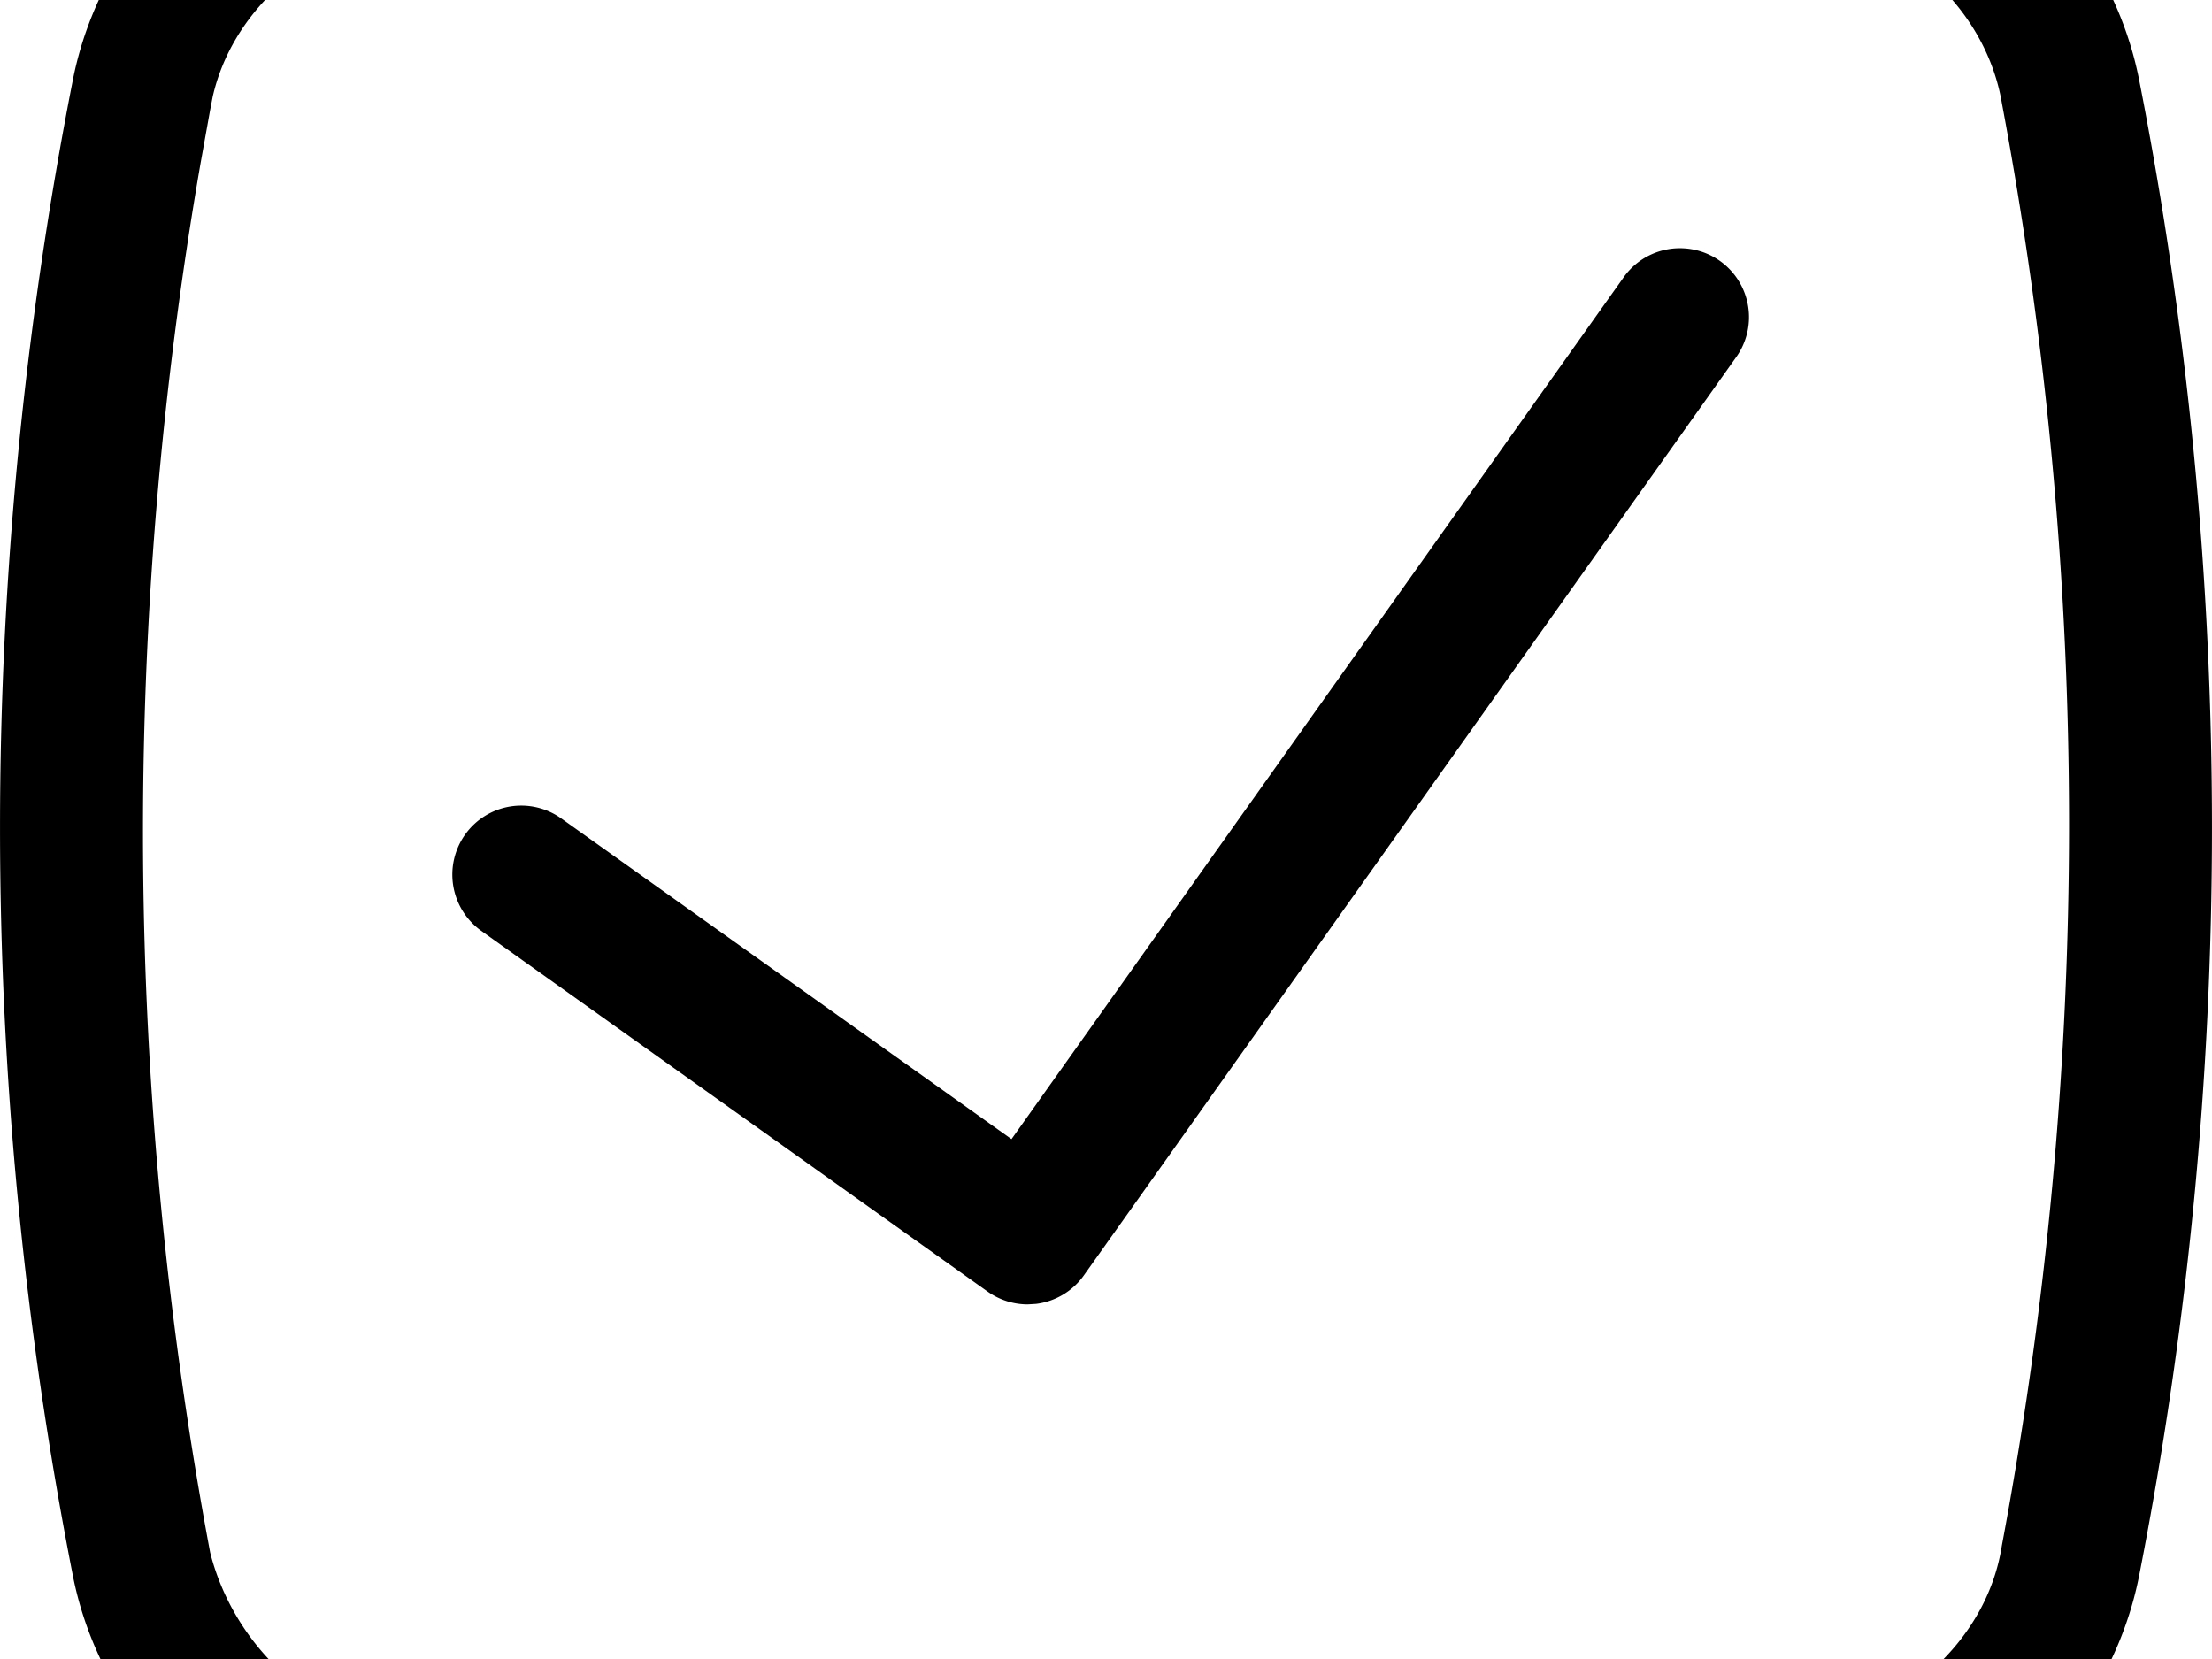 <svg width="1600" height="1200" viewBox="0 0 1600 1200" xmlns="http://www.w3.org/2000/svg"><path d="M800-200c179.45 0 363.85 15 538.3 49.9 104.7 20 189.45 104.85 209.35 209.7a2803.3 2803.3 0 010 1078.3c-19.9 104.85-104.65 189.7-209.35 209.7a2790.4 2790.4 0 01-1076.6 0c-104.7-20-189.45-104.85-209.35-209.7a2803.3 2803.3 0 010-1078.3C72.25-45.25 157-130.1 261.7-150.1 436.15-185 620.5-200 800-200zm0 99.85l-43.6.3c-159.95 2.35-319.85 17.6-479.75 49.6C219.8-36 167.5 9.75 153.85 69.95l-1.85 9.6-6.9 38.35a2824.5 2824.5 0 006.9 1005c14.25 56.95 59.95 109.35 120 123l47.85 8.8a2811.5 2811.5 0 001003.5-7c59.85-14.95 114.65-64.85 124.65-129.75a2824.35 2824.35 0 000-1043.4c-9.5-57-55.2-109.55-115.5-123.05l-52.75-10.05a2652.45 2652.45 0 00-436.15-41.3l-43.6-.3zm419.65 279.9a49.85 49.85 0 0135.7 79.25L784 922.5a49.85 49.85 0 01-34.65 20.65l-6 .35c-10 0-20.1-3-28.9-9.2l-366.35-261a50 50 0 01-11.7-69.6 49.8 49.8 0 0169.5-11.75l325.75 232 442.45-622.9a49.8 49.8 0 0145.5-21.3z" fill-rule="evenodd"/></svg>